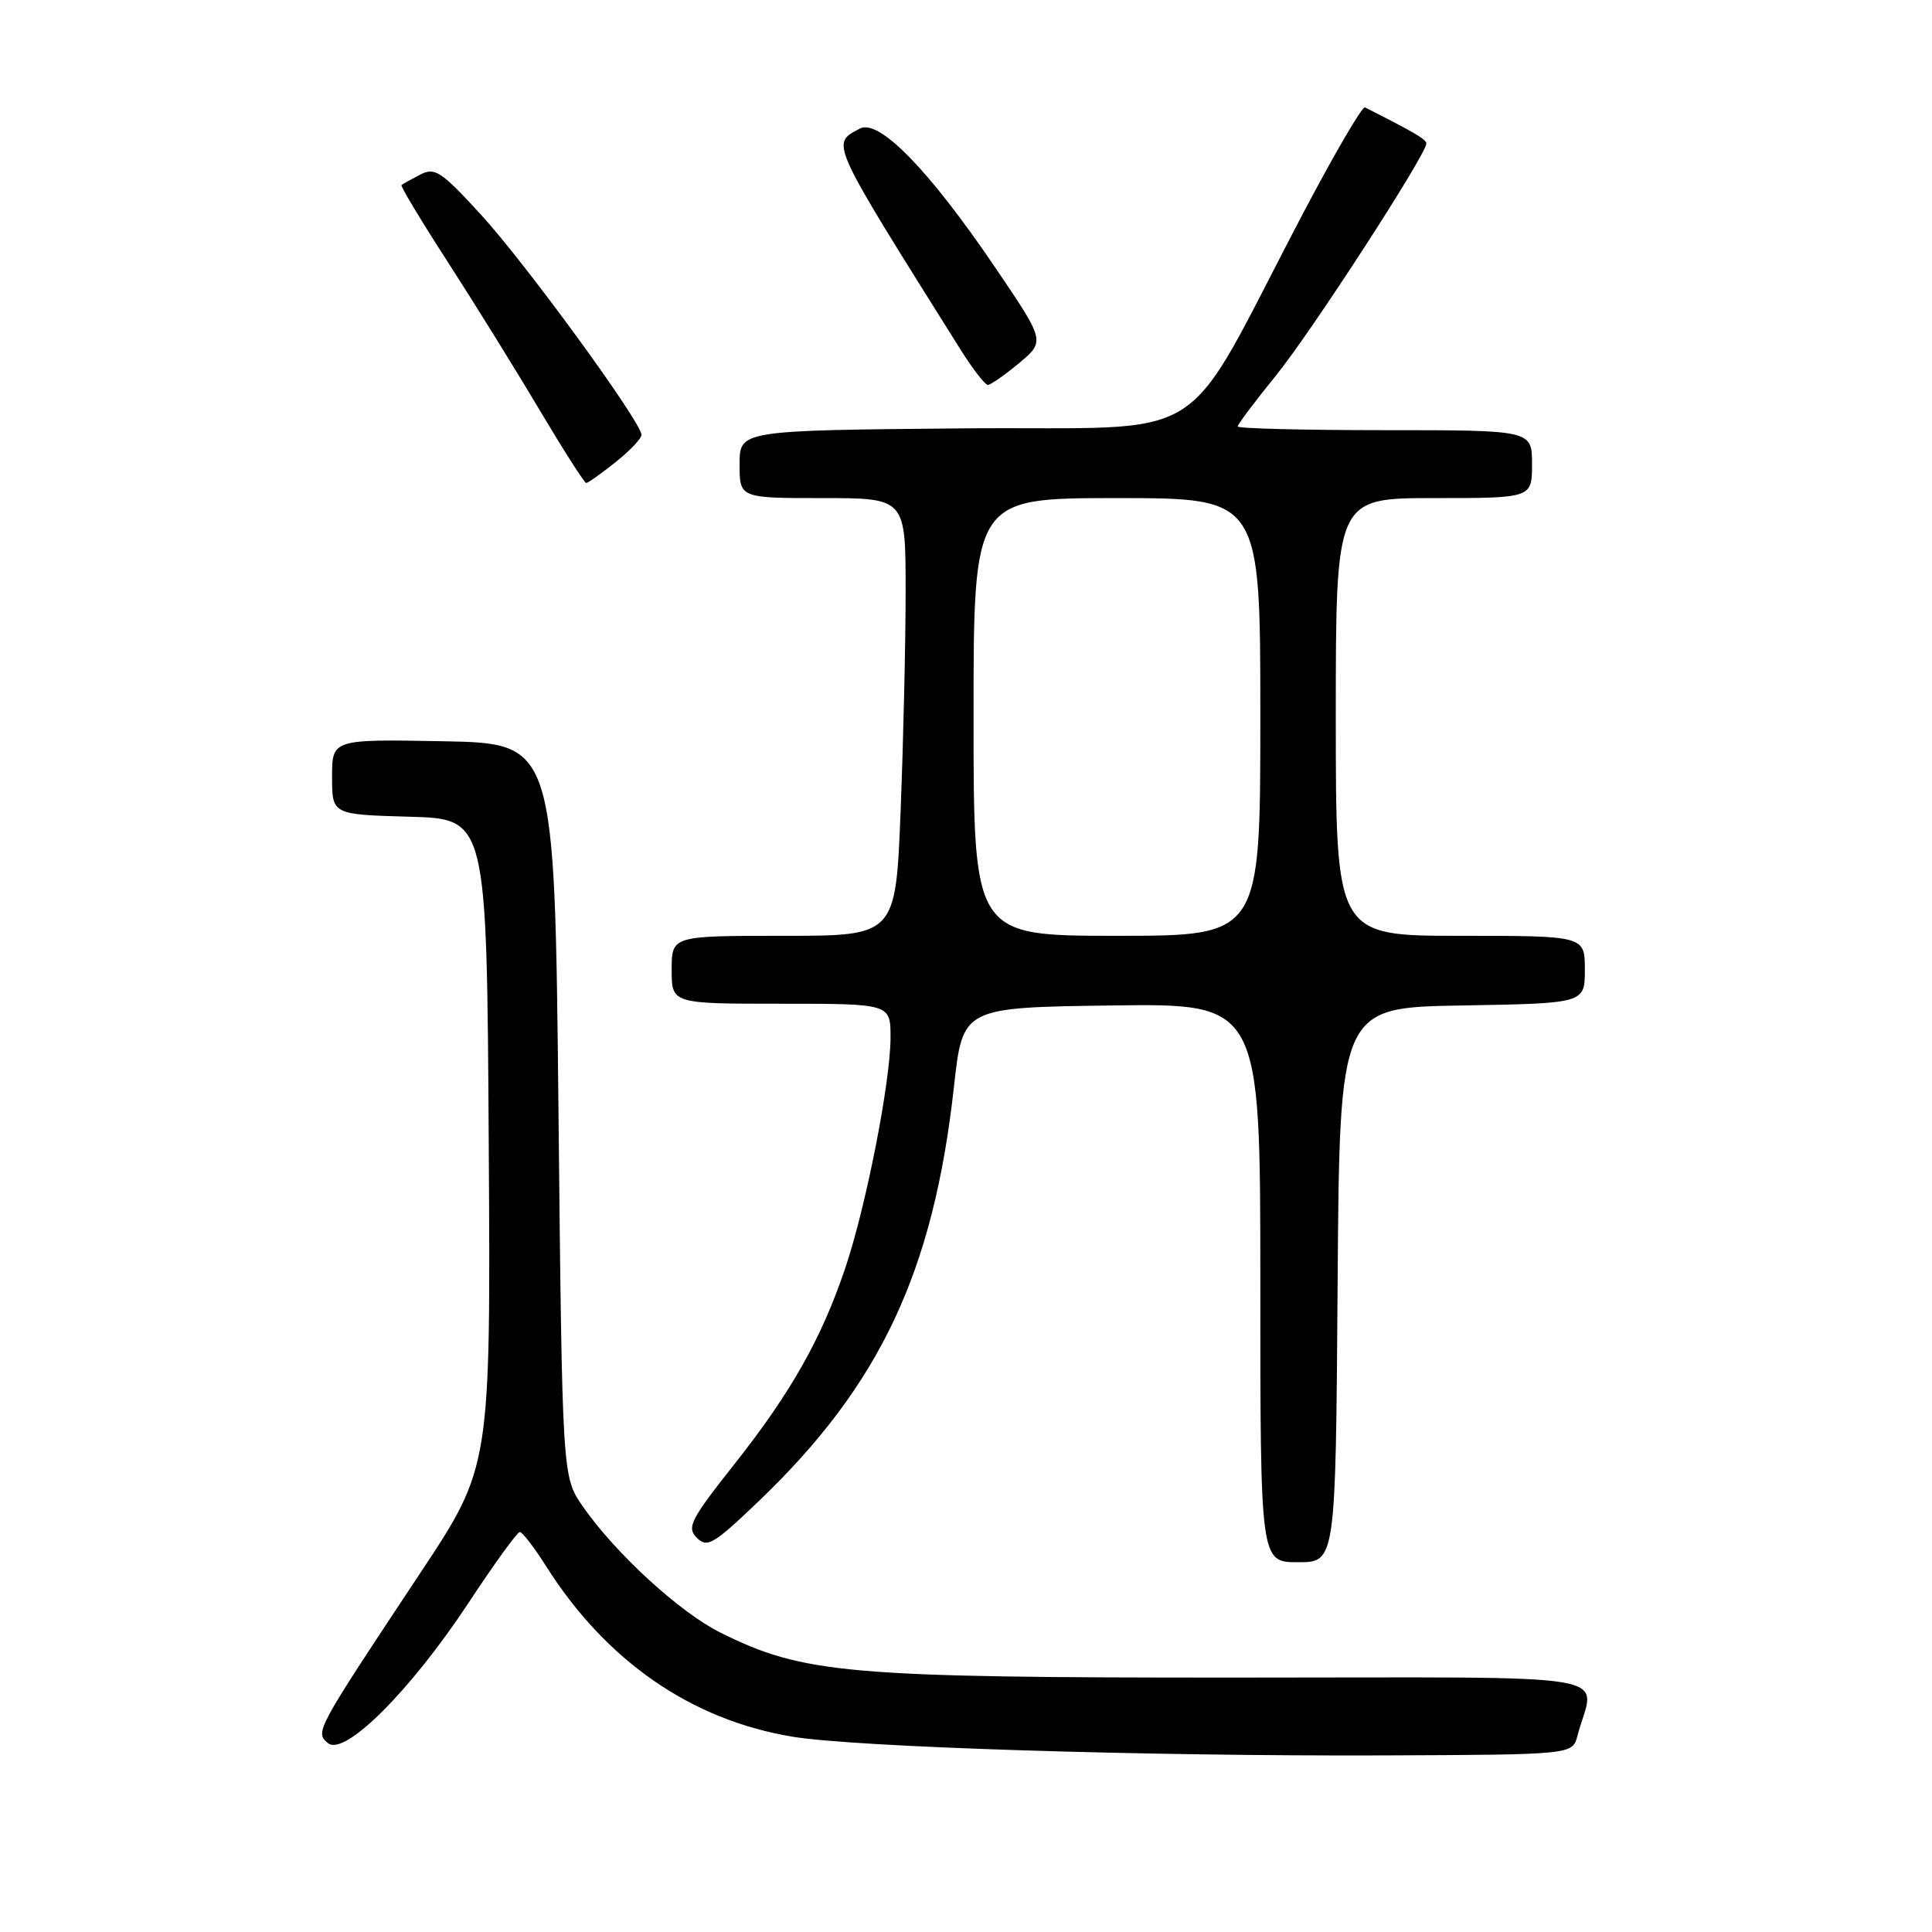 <?xml version="1.0" encoding="UTF-8" standalone="no"?>
<!DOCTYPE svg PUBLIC "-//W3C//DTD SVG 1.1//EN" "http://www.w3.org/Graphics/SVG/1.1/DTD/svg11.dtd" >
<svg xmlns="http://www.w3.org/2000/svg" xmlns:xlink="http://www.w3.org/1999/xlink" version="1.1" viewBox="0 0 256 256">
 <g >
 <path fill="currentColor"
d=" M 209.02 230.00 C 211.28 221.40 216.48 222.29 163.73 222.29 C 112.23 222.30 106.48 221.80 95.50 216.35 C 90.09 213.67 81.55 205.84 77.21 199.59 C 74.50 195.67 74.50 195.67 74.00 147.09 C 73.50 98.50 73.50 98.50 58.75 98.22 C 44.00 97.95 44.00 97.95 44.00 102.94 C 44.00 107.93 44.00 107.93 54.25 108.22 C 64.50 108.50 64.50 108.50 64.76 151.43 C 65.02 194.37 65.02 194.37 55.69 208.43 C 41.78 229.40 41.72 229.52 43.46 230.97 C 45.64 232.78 54.36 224.08 62.04 212.45 C 65.46 207.25 68.54 203.00 68.88 203.00 C 69.22 203.00 70.77 205.02 72.33 207.48 C 80.28 220.07 91.57 227.90 105.00 230.12 C 113.39 231.51 151.66 232.72 183.43 232.60 C 208.36 232.50 208.36 232.50 209.02 230.00 Z  M 177.24 170.25 C 177.50 133.50 177.50 133.50 193.75 133.23 C 210.00 132.95 210.00 132.95 210.00 128.48 C 210.00 124.00 210.00 124.00 193.50 124.00 C 177.00 124.00 177.00 124.00 177.00 95.00 C 177.00 66.00 177.00 66.00 190.00 66.00 C 203.00 66.00 203.00 66.00 203.00 61.50 C 203.00 57.00 203.00 57.00 183.50 57.00 C 172.78 57.00 164.00 56.78 164.00 56.51 C 164.00 56.23 166.28 53.20 169.07 49.76 C 173.77 43.97 189.00 20.46 189.00 19.01 C 189.00 18.47 187.34 17.50 180.86 14.23 C 180.51 14.05 176.84 20.34 172.70 28.20 C 156.02 59.92 161.46 56.46 127.73 56.76 C 98.00 57.03 98.00 57.03 98.00 61.51 C 98.00 66.00 98.00 66.00 109.00 66.00 C 120.00 66.00 120.00 66.00 120.00 78.34 C 120.00 85.13 119.70 98.18 119.34 107.34 C 118.69 124.00 118.69 124.00 103.84 124.00 C 89.00 124.00 89.00 124.00 89.00 128.50 C 89.00 133.00 89.00 133.00 103.50 133.00 C 118.00 133.00 118.00 133.00 118.00 137.46 C 118.00 143.32 114.77 159.80 112.01 168.00 C 108.88 177.32 104.80 184.54 97.34 193.97 C 91.48 201.39 90.96 202.39 92.34 203.77 C 93.71 205.14 94.55 204.64 100.55 198.90 C 116.63 183.50 123.68 168.53 126.40 144.03 C 127.56 133.50 127.56 133.50 147.28 133.23 C 167.00 132.96 167.00 132.96 167.00 169.98 C 167.00 207.00 167.00 207.00 171.99 207.00 C 176.98 207.00 176.98 207.00 177.24 170.25 Z  M 81.55 61.25 C 83.45 59.74 85.00 58.11 85.00 57.62 C 85.00 55.96 69.70 34.97 63.78 28.50 C 58.43 22.66 57.62 22.13 55.67 23.14 C 54.48 23.76 53.37 24.38 53.20 24.52 C 53.04 24.65 55.77 29.20 59.28 34.63 C 62.79 40.06 68.27 48.89 71.45 54.25 C 74.64 59.61 77.44 64.00 77.68 64.00 C 77.91 64.00 79.66 62.76 81.55 61.25 Z  M 135.04 48.11 C 138.50 45.21 138.50 45.21 131.81 35.36 C 123.09 22.50 116.45 15.69 113.93 17.04 C 110.08 19.10 109.77 18.42 127.23 46.25 C 128.87 48.86 130.52 51.00 130.89 51.00 C 131.27 51.00 133.13 49.70 135.04 48.11 Z  M 129.00 95.00 C 129.00 66.00 129.00 66.00 148.00 66.00 C 167.00 66.00 167.00 66.00 167.00 95.00 C 167.00 124.00 167.00 124.00 148.00 124.00 C 129.00 124.00 129.00 124.00 129.00 95.00 Z "/>
</g>
</svg>